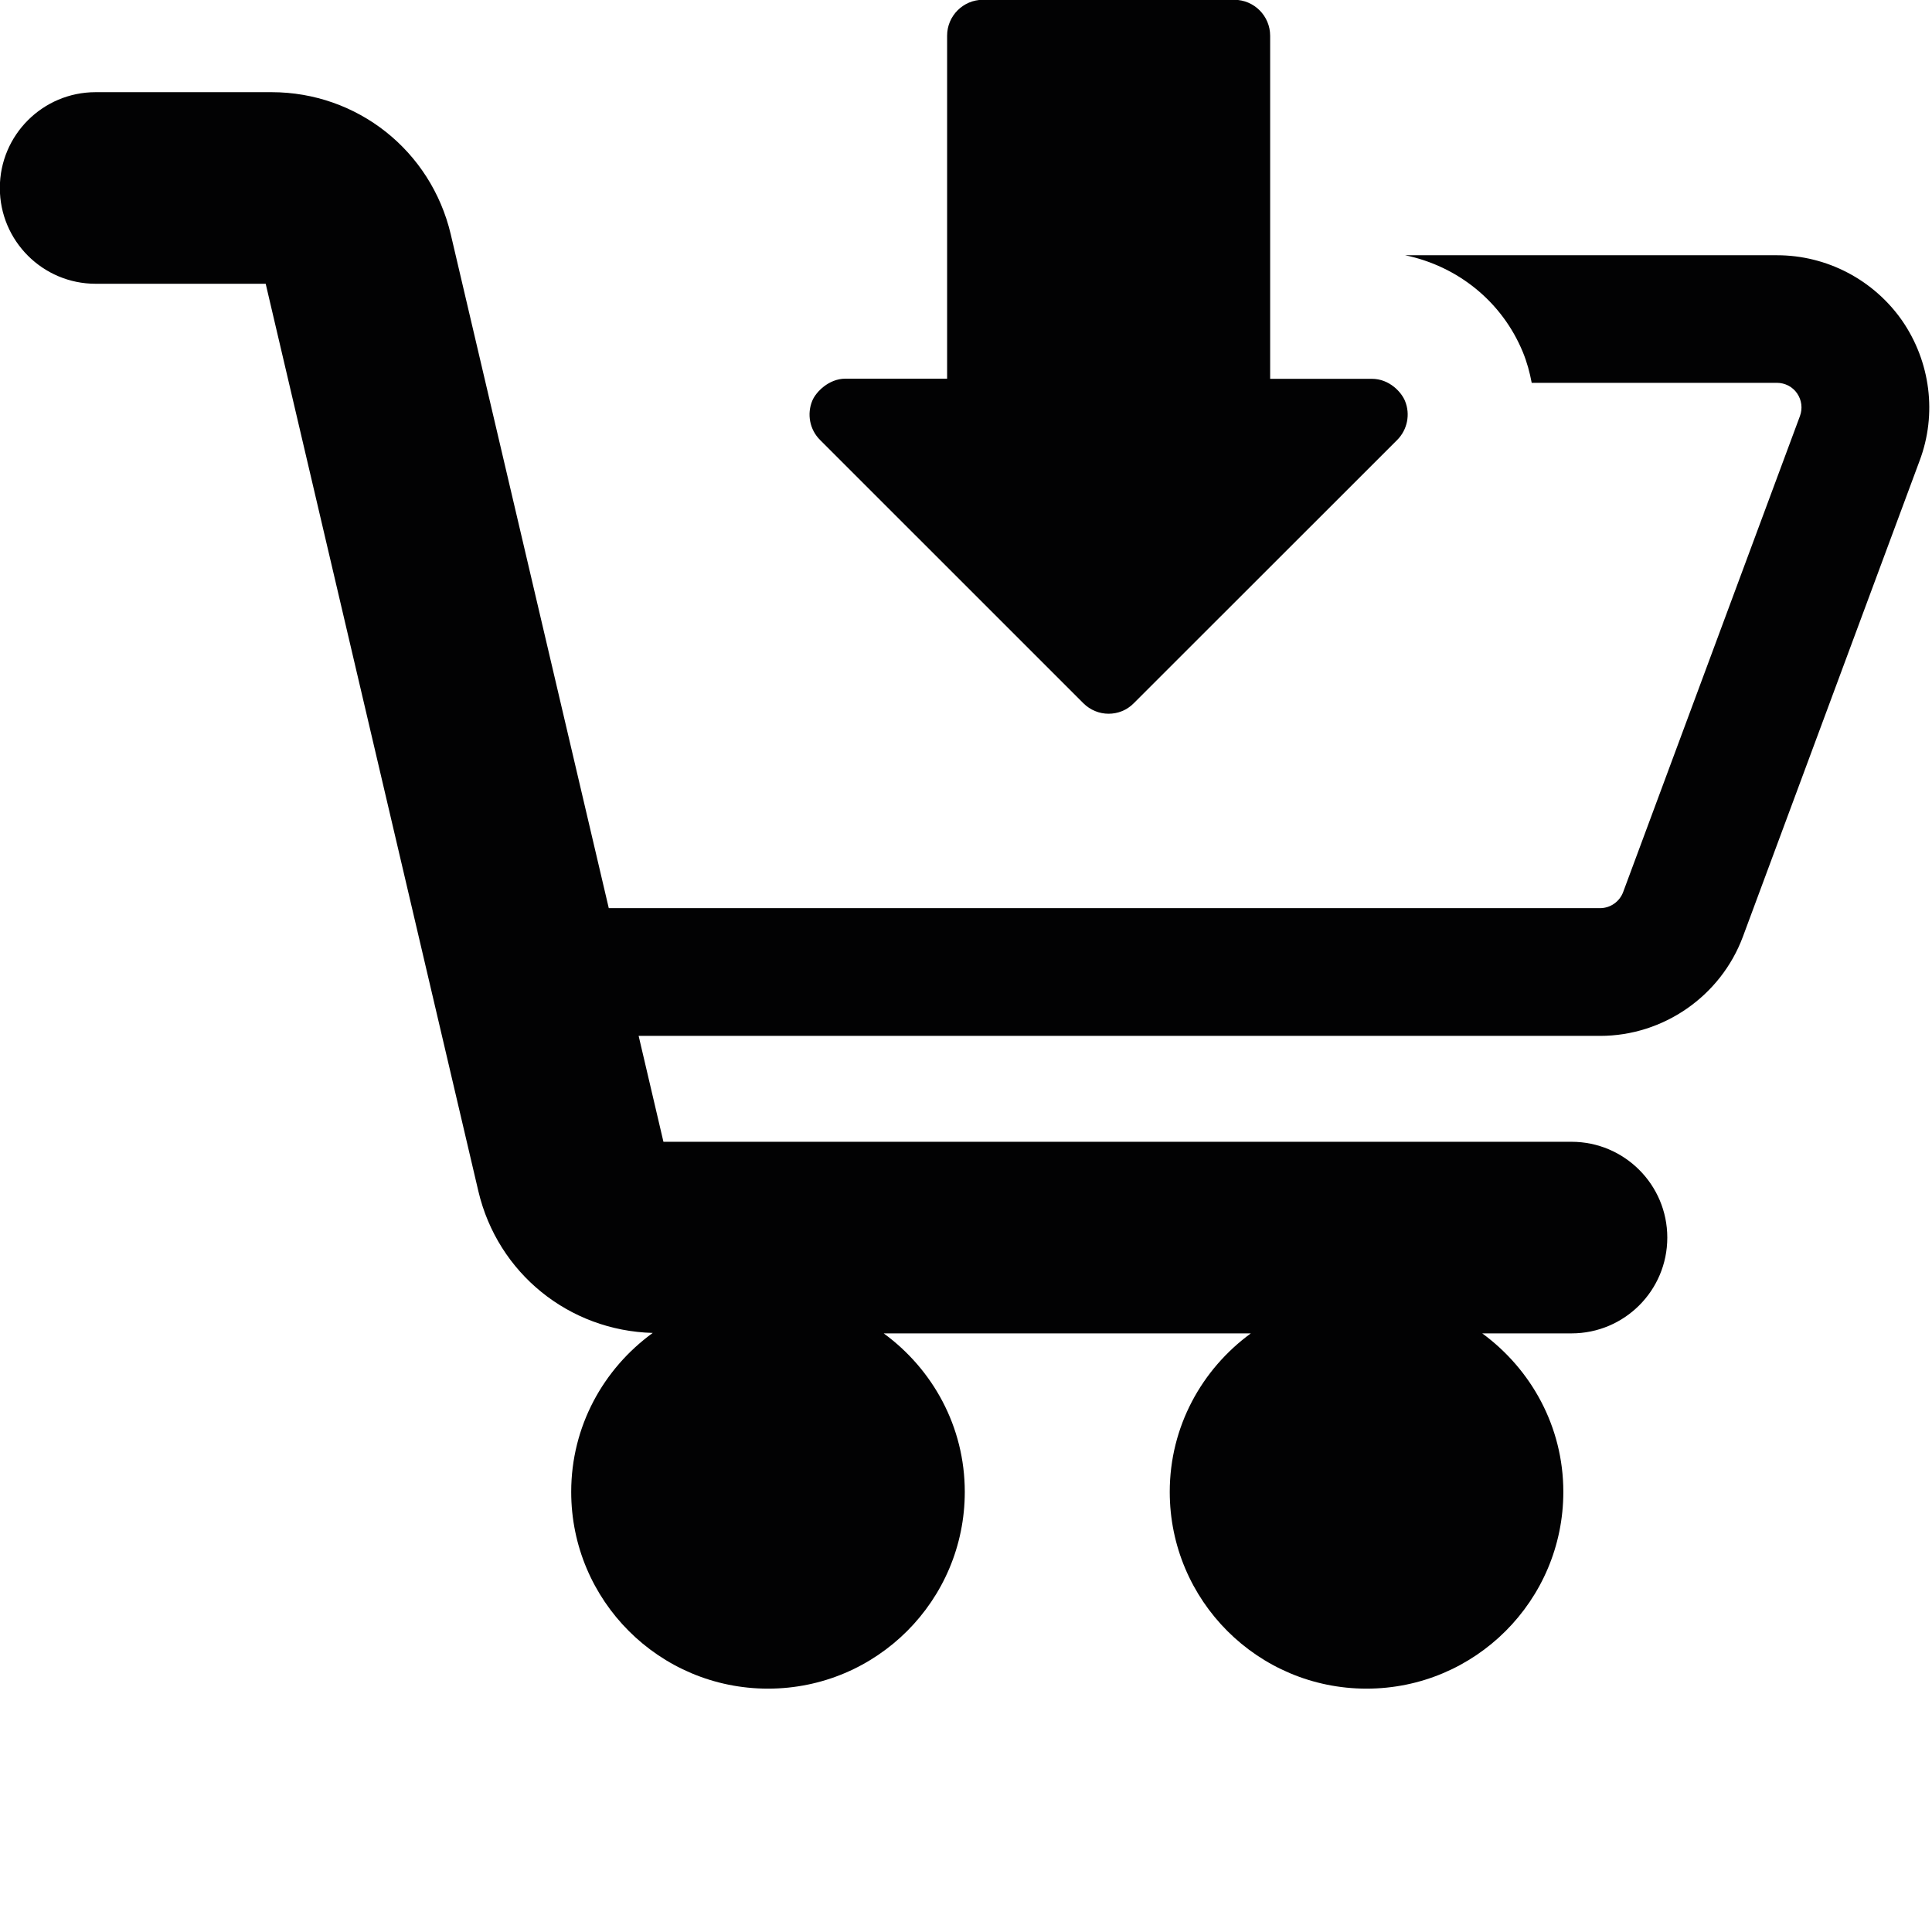 <?xml version="1.0" encoding="UTF-8" standalone="no"?>
<svg
   xmlns:dc="http://purl.org/dc/elements/1.1/"
   xmlns:cc="http://creativecommons.org/ns#"
   xmlns:rdf="http://www.w3.org/1999/02/22-rdf-syntax-ns#"
   xmlns:svg="http://www.w3.org/2000/svg"
   xmlns="http://www.w3.org/2000/svg"
   xmlns:sodipodi="http://sodipodi.sourceforge.net/DTD/sodipodi-0.dtd"
   xmlns:inkscape="http://www.inkscape.org/namespaces/inkscape"
   version="1.1"
   x="0px"
   y="0px"
   viewBox="0 0 16 16"
   xml:space="preserve"
   id="svg488"
   sodipodi:docname="ico_carrito_oggi.svg"
   inkscape:version="1.0.1 (3bc2e813f5, 2020-09-07)"
   width="16"
   height="16">
  <defs
   id="defs492" />
  <sodipodi:namedview
   pagecolor="#ffffff"
   bordercolor="#666666"
   borderopacity="1"
   objecttolerance="10"
   gridtolerance="10"
   guidetolerance="10"
   inkscape:pageopacity="0"
   inkscape:pageshadow="2"
   inkscape:window-width="1920"
   inkscape:window-height="1025"
   id="namedview490"
   showgrid="false"
   inkscape:zoom="5.9197067"
   inkscape:cx="70.864998"
   inkscape:cy="70.864998"
   inkscape:window-x="0"
   inkscape:window-y="0"
   inkscape:window-maximized="1"
   inkscape:current-layer="svg488"
   inkscape:document-rotation="0" />
  <style
   type="text/css"
   id="style2">
    .st7 {
      fill: #020203;
    }
  </style>
  <g
   id="Capa_8"
   transform="matrix(0.123,0,0,0.123,-0.668,-1.768)">
    <g
   id="g485">
      <g
   id="Icons_4_">
        <g
   id="g482">
          <path
   class="st7"
   d="m 133.5,35.96 c -1.92,-2.75 -5.07,-4.4 -8.42,-4.4 h -25.04 c 3.52,0.73 6.51,3.1 7.92,6.51 0.28,0.68 0.47,1.38 0.6,2.08 h 16.51 c 0.55,0 1.06,0.27 1.36,0.71 0.31,0.45 0.38,1.02 0.19,1.53 l -11.9,32.04 c -0.24,0.65 -0.86,1.09 -1.56,1.09 H 46.42 L 35.78,30.15 C 34.45,24.52 29.49,20.58 23.71,20.58 H 11.87 c -3.56,0 -6.45,2.89 -6.45,6.45 0,3.56 2.89,6.45 6.45,6.45 h 11.45 l 14.32,61.1 c 1.3,5.52 6.1,9.39 11.74,9.54 -3.32,2.41 -5.49,6.29 -5.49,10.7 0,7.32 5.93,13.25 13.25,13.25 7.32,0 13.25,-5.93 13.25,-13.25 0,-4.39 -2.16,-8.26 -5.46,-10.67 h 24.72 c -3.3,2.41 -5.46,6.28 -5.46,10.67 0,7.32 5.93,13.25 13.25,13.25 7.31,0 13.25,-5.93 13.25,-13.25 0,-4.39 -2.17,-8.26 -5.46,-10.67 h 6.01 c 3.56,0 6.45,-2.88 6.45,-6.45 0,-3.56 -2.89,-6.45 -6.45,-6.45 H 50.1 l -1.67,-7.13 h 64.74 c 4.26,0 8.12,-2.68 9.61,-6.68 l 11.9,-32.05 c 1.18,-3.14 0.73,-6.66 -1.18,-9.43 z"
   id="path478" />
          <path
   class="st7"
   d="m 78.37,61.72 c 0.47,0.47 1.09,0.71 1.7,0.71 0.62,0 1.23,-0.23 1.7,-0.71 L 99.5,44 c 0.69,-0.69 0.9,-1.73 0.53,-2.63 -0.24,-0.59 -1.05,-1.49 -2.23,-1.49 -1.71,0 -6.85,0 -6.85,0 V 31.57 16.78 c 0,-1.33 -1.08,-2.42 -2.42,-2.42 H 71.61 c -1.33,0 -2.41,1.09 -2.41,2.41 v 14.79 8.31 c 0,0 -5.14,0 -6.85,0 -1.1,0 -1.98,0.88 -2.23,1.49 -0.37,0.9 -0.17,1.94 0.52,2.63 z"
   id="path480" />
        </g>
      </g>
    </g>
  </g>

</svg>

